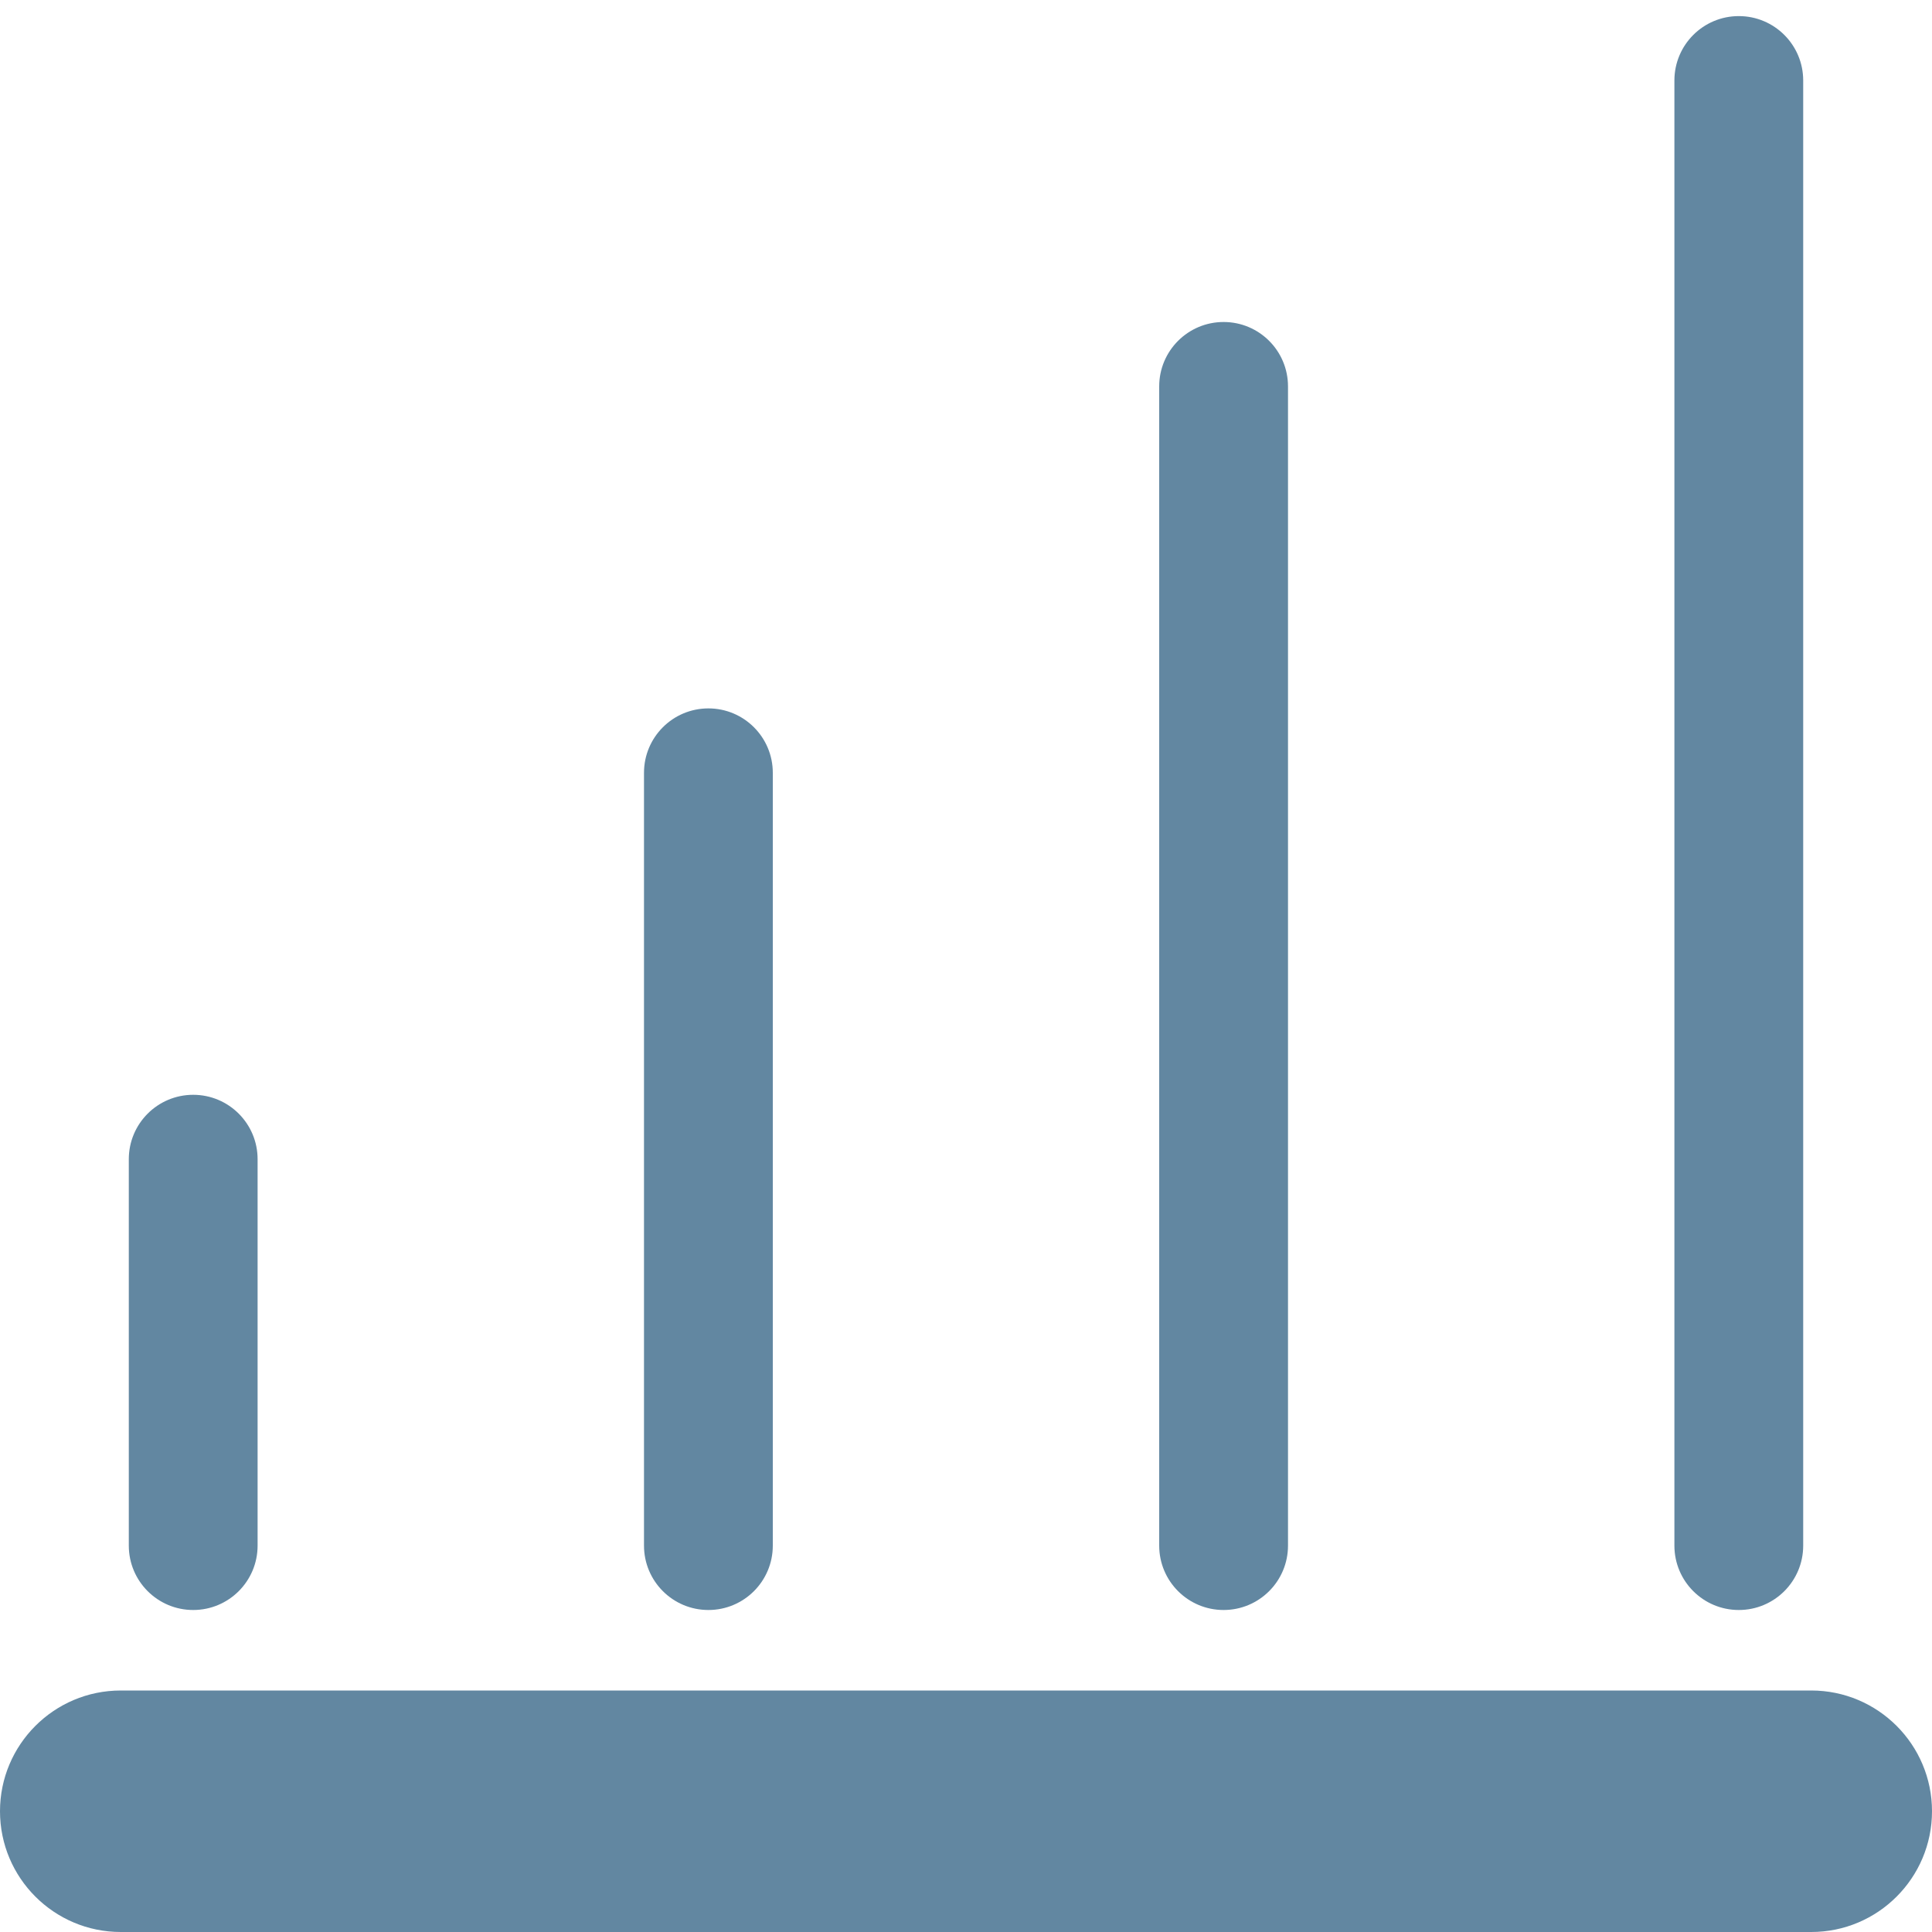 <svg width="24" height="24" viewBox="0 0 24 24" fill="none" xmlns="http://www.w3.org/2000/svg">
<path fill-rule="evenodd" clip-rule="evenodd" d="M21.6 0.2C22.042 0.2 22.4 0.558 22.4 1V19.2C22.4 19.642 22.042 20 21.6 20C21.158 20 20.8 19.642 20.8 19.2V1C20.8 0.558 21.158 0.2 21.6 0.2ZM15.2 4C15.642 4 16 4.358 16 4.8V19.2C16 19.642 15.642 20 15.2 20C14.758 20 14.4 19.642 14.4 19.2V4.8C14.4 4.358 14.758 4 15.2 4ZM8.8 8.8C9.242 8.8 9.6 9.158 9.6 9.6V19.2C9.6 19.642 9.242 20 8.8 20C8.358 20 8 19.642 8 19.2V9.6C8 9.158 8.358 8.8 8.8 8.8ZM2.4 13.6C2.842 13.6 3.2 13.958 3.2 14.4V19.2C3.2 19.642 2.842 20 2.4 20C1.958 20 1.6 19.642 1.6 19.2V14.4C1.6 13.958 1.958 13.6 2.4 13.6Z" fill="#6287A1"/>
<path d="M0 22.5C0 21.672 0.672 21 1.5 21H22.5C23.328 21 24 21.672 24 22.5C24 23.328 23.328 24 22.5 24H1.5C0.672 24 0 23.328 0 22.5Z" fill="#6287A1"/>
</svg>
